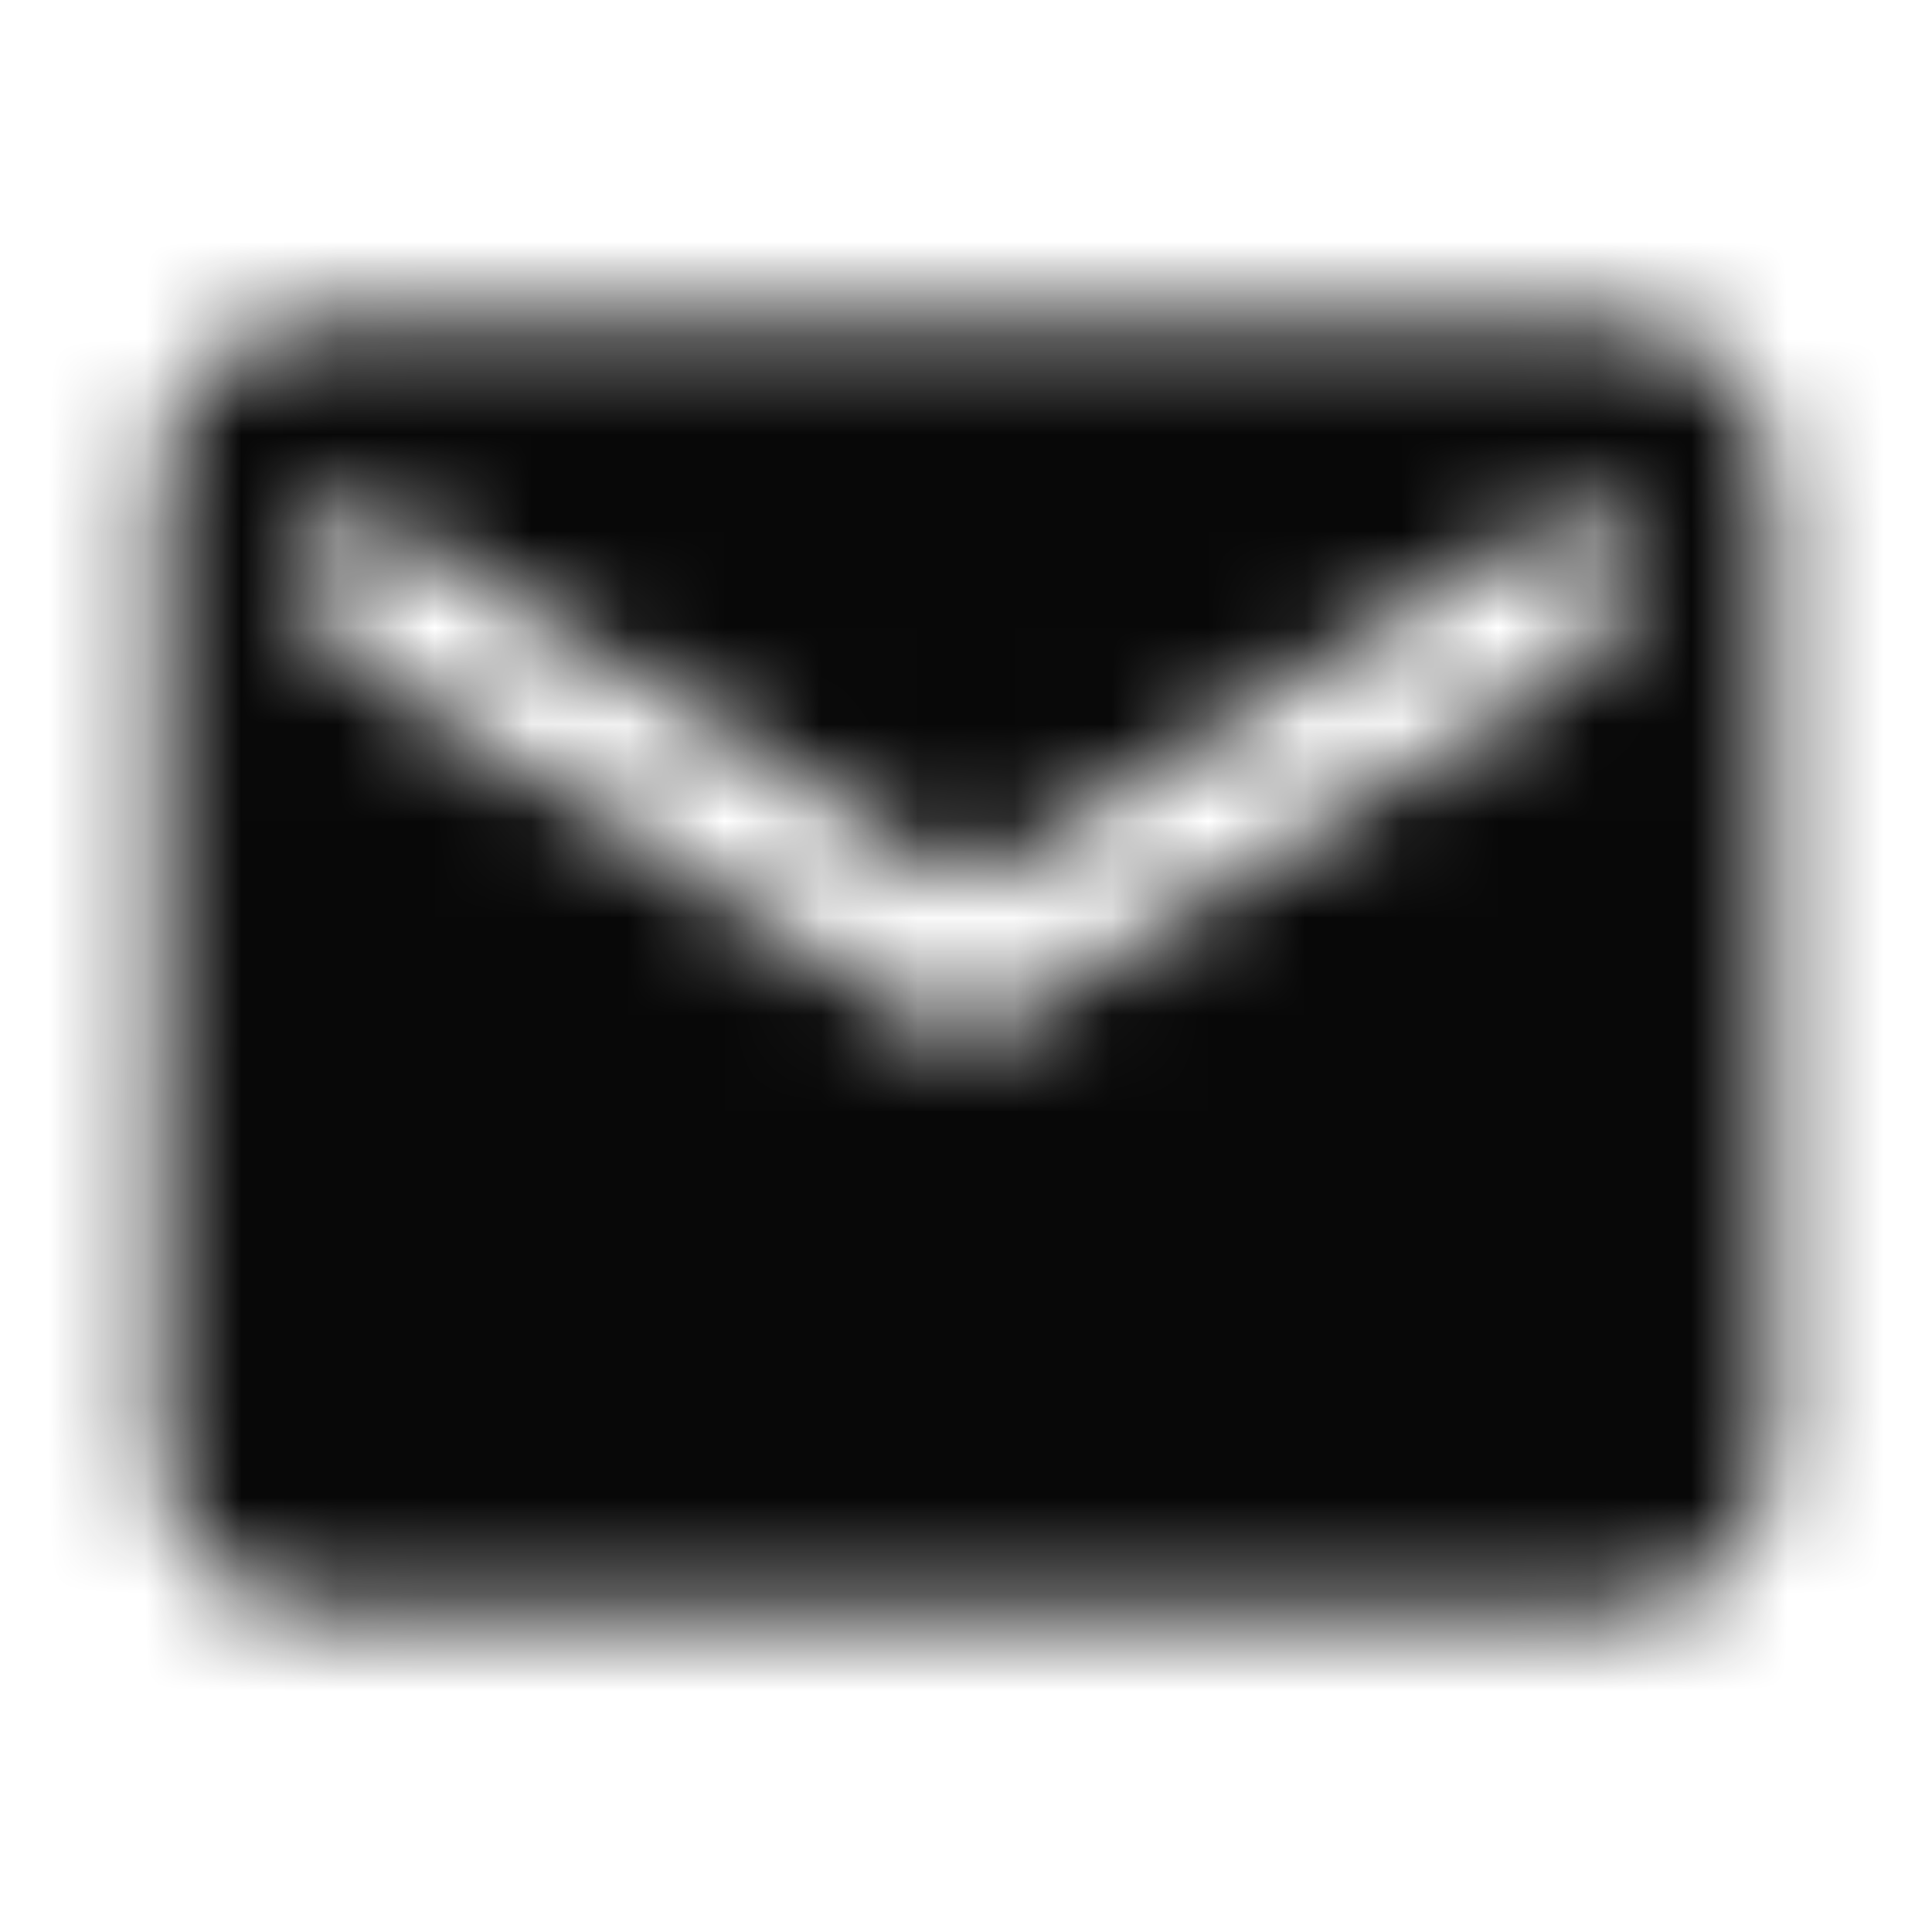 <?xml version="1.0" encoding="UTF-8"?>
<svg width="20px" height="20px" viewBox="0 0 20 20" version="1.1" xmlns="http://www.w3.org/2000/svg" xmlns:xlink="http://www.w3.org/1999/xlink">
    <title>ABE902DD-F9ED-41A3-A79C-22B456EEE320</title>
    <defs>
        <path d="M16.667,3.333 L3.333,3.333 C2.417,3.333 1.675,4.083 1.675,5 L1.667,15 C1.667,15.917 2.417,16.667 3.333,16.667 L16.667,16.667 C17.583,16.667 18.333,15.917 18.333,15 L18.333,5 C18.333,4.083 17.583,3.333 16.667,3.333 L16.667,3.333 Z M16.667,6.667 L10,10.833 L3.333,6.667 L3.333,5 L10,9.167 L16.667,5 L16.667,6.667 L16.667,6.667 Z" id="path-1"></path>
    </defs>
    <g id="Supplier-Portal-Phase-2" stroke="none" stroke-width="1" fill="none" fill-rule="evenodd">
        <g id="MyPayersExpanded_Contact-info" transform="translate(-831, -837)">
            <g id="Group-17" transform="translate(359.5, 767)">
                <g id="Group-13" transform="translate(471.5, 33)">
                    <g id="chevron_left" transform="translate(0, 37)">
                        <polygon id="Base" fill-rule="nonzero" points="-4.1666676e-08 -4.1666605e-08 20 -4.1666605e-08 20 20 -4.1666676e-08 20"></polygon>
                        <mask id="mask-2" fill="white">
                            <use xlink:href="#path-1"></use>
                        </mask>
                        <g id="Icon" fill-rule="nonzero"></g>
                        <rect id="↳-🎨-Color" fill="#080808" mask="url(#mask-2)" x="0" y="0" width="20" height="20"></rect>
                    </g>
                </g>
            </g>
        </g>
    </g>
</svg>